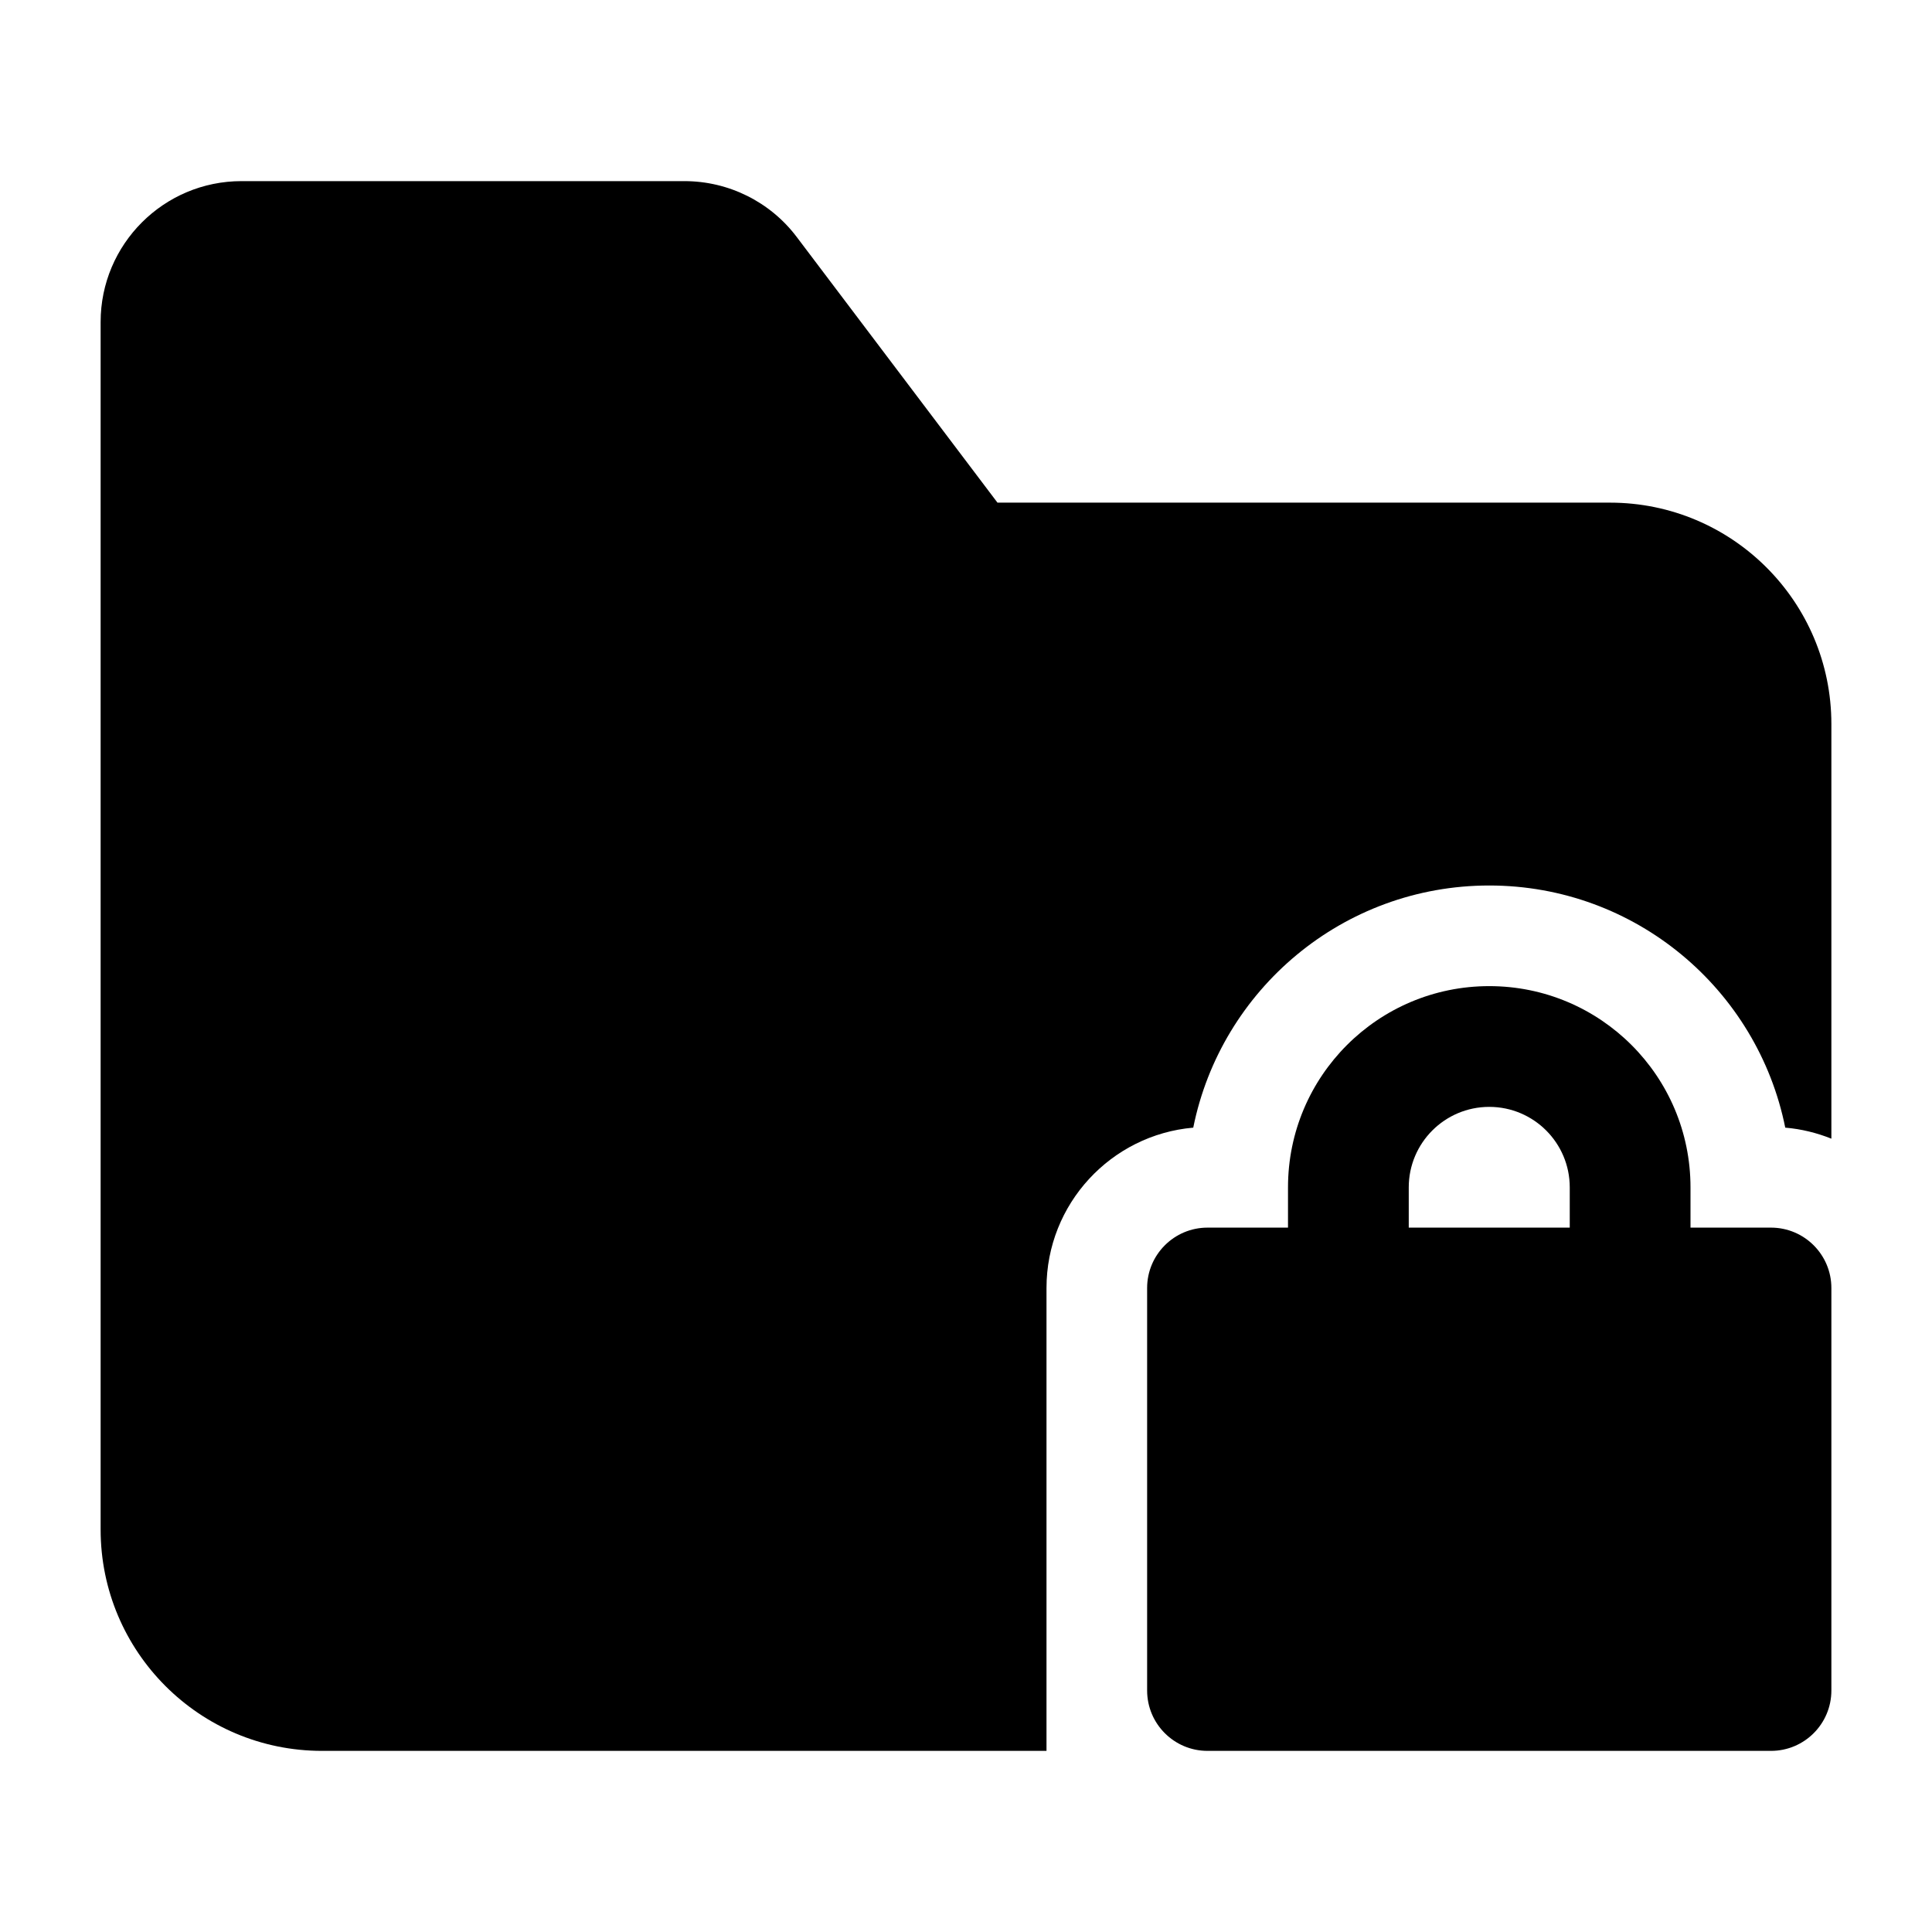 <svg width="24" height="24" viewBox="0 0 24 24" xmlns="http://www.w3.org/2000/svg">
    <path fill-rule="evenodd" clip-rule="evenodd" d="M21 15.25V14.75C21 13.369 19.881 12.25 18.5 12.25C17.119 12.25 16 13.369 16 14.75V15.25H15C14.586 15.25 14.25 15.586 14.25 16V21C14.25 21.414 14.586 21.75 15 21.75H22C22.414 21.75 22.75 21.414 22.75 21V16C22.75 15.586 22.414 15.25 22 15.25H21ZM17.5 14.75C17.5 14.198 17.948 13.75 18.5 13.75C19.052 13.75 19.5 14.198 19.5 14.75V15.25H17.5V14.75Z"/>
    <path d="M12.391 6.244L9.898 2.945C9.568 2.507 9.051 2.25 8.502 2.25H3C2.034 2.25 1.25 3.034 1.25 4V19C1.25 20.519 2.481 21.75 4 21.75H13V16C13 14.955 13.802 14.097 14.823 14.008C15.168 12.292 16.683 11 18.5 11C20.317 11 21.832 12.292 22.177 14.008C22.378 14.025 22.57 14.073 22.75 14.145V8.994C22.75 7.476 21.519 6.244 20 6.244H12.391Z"/>
</svg>
